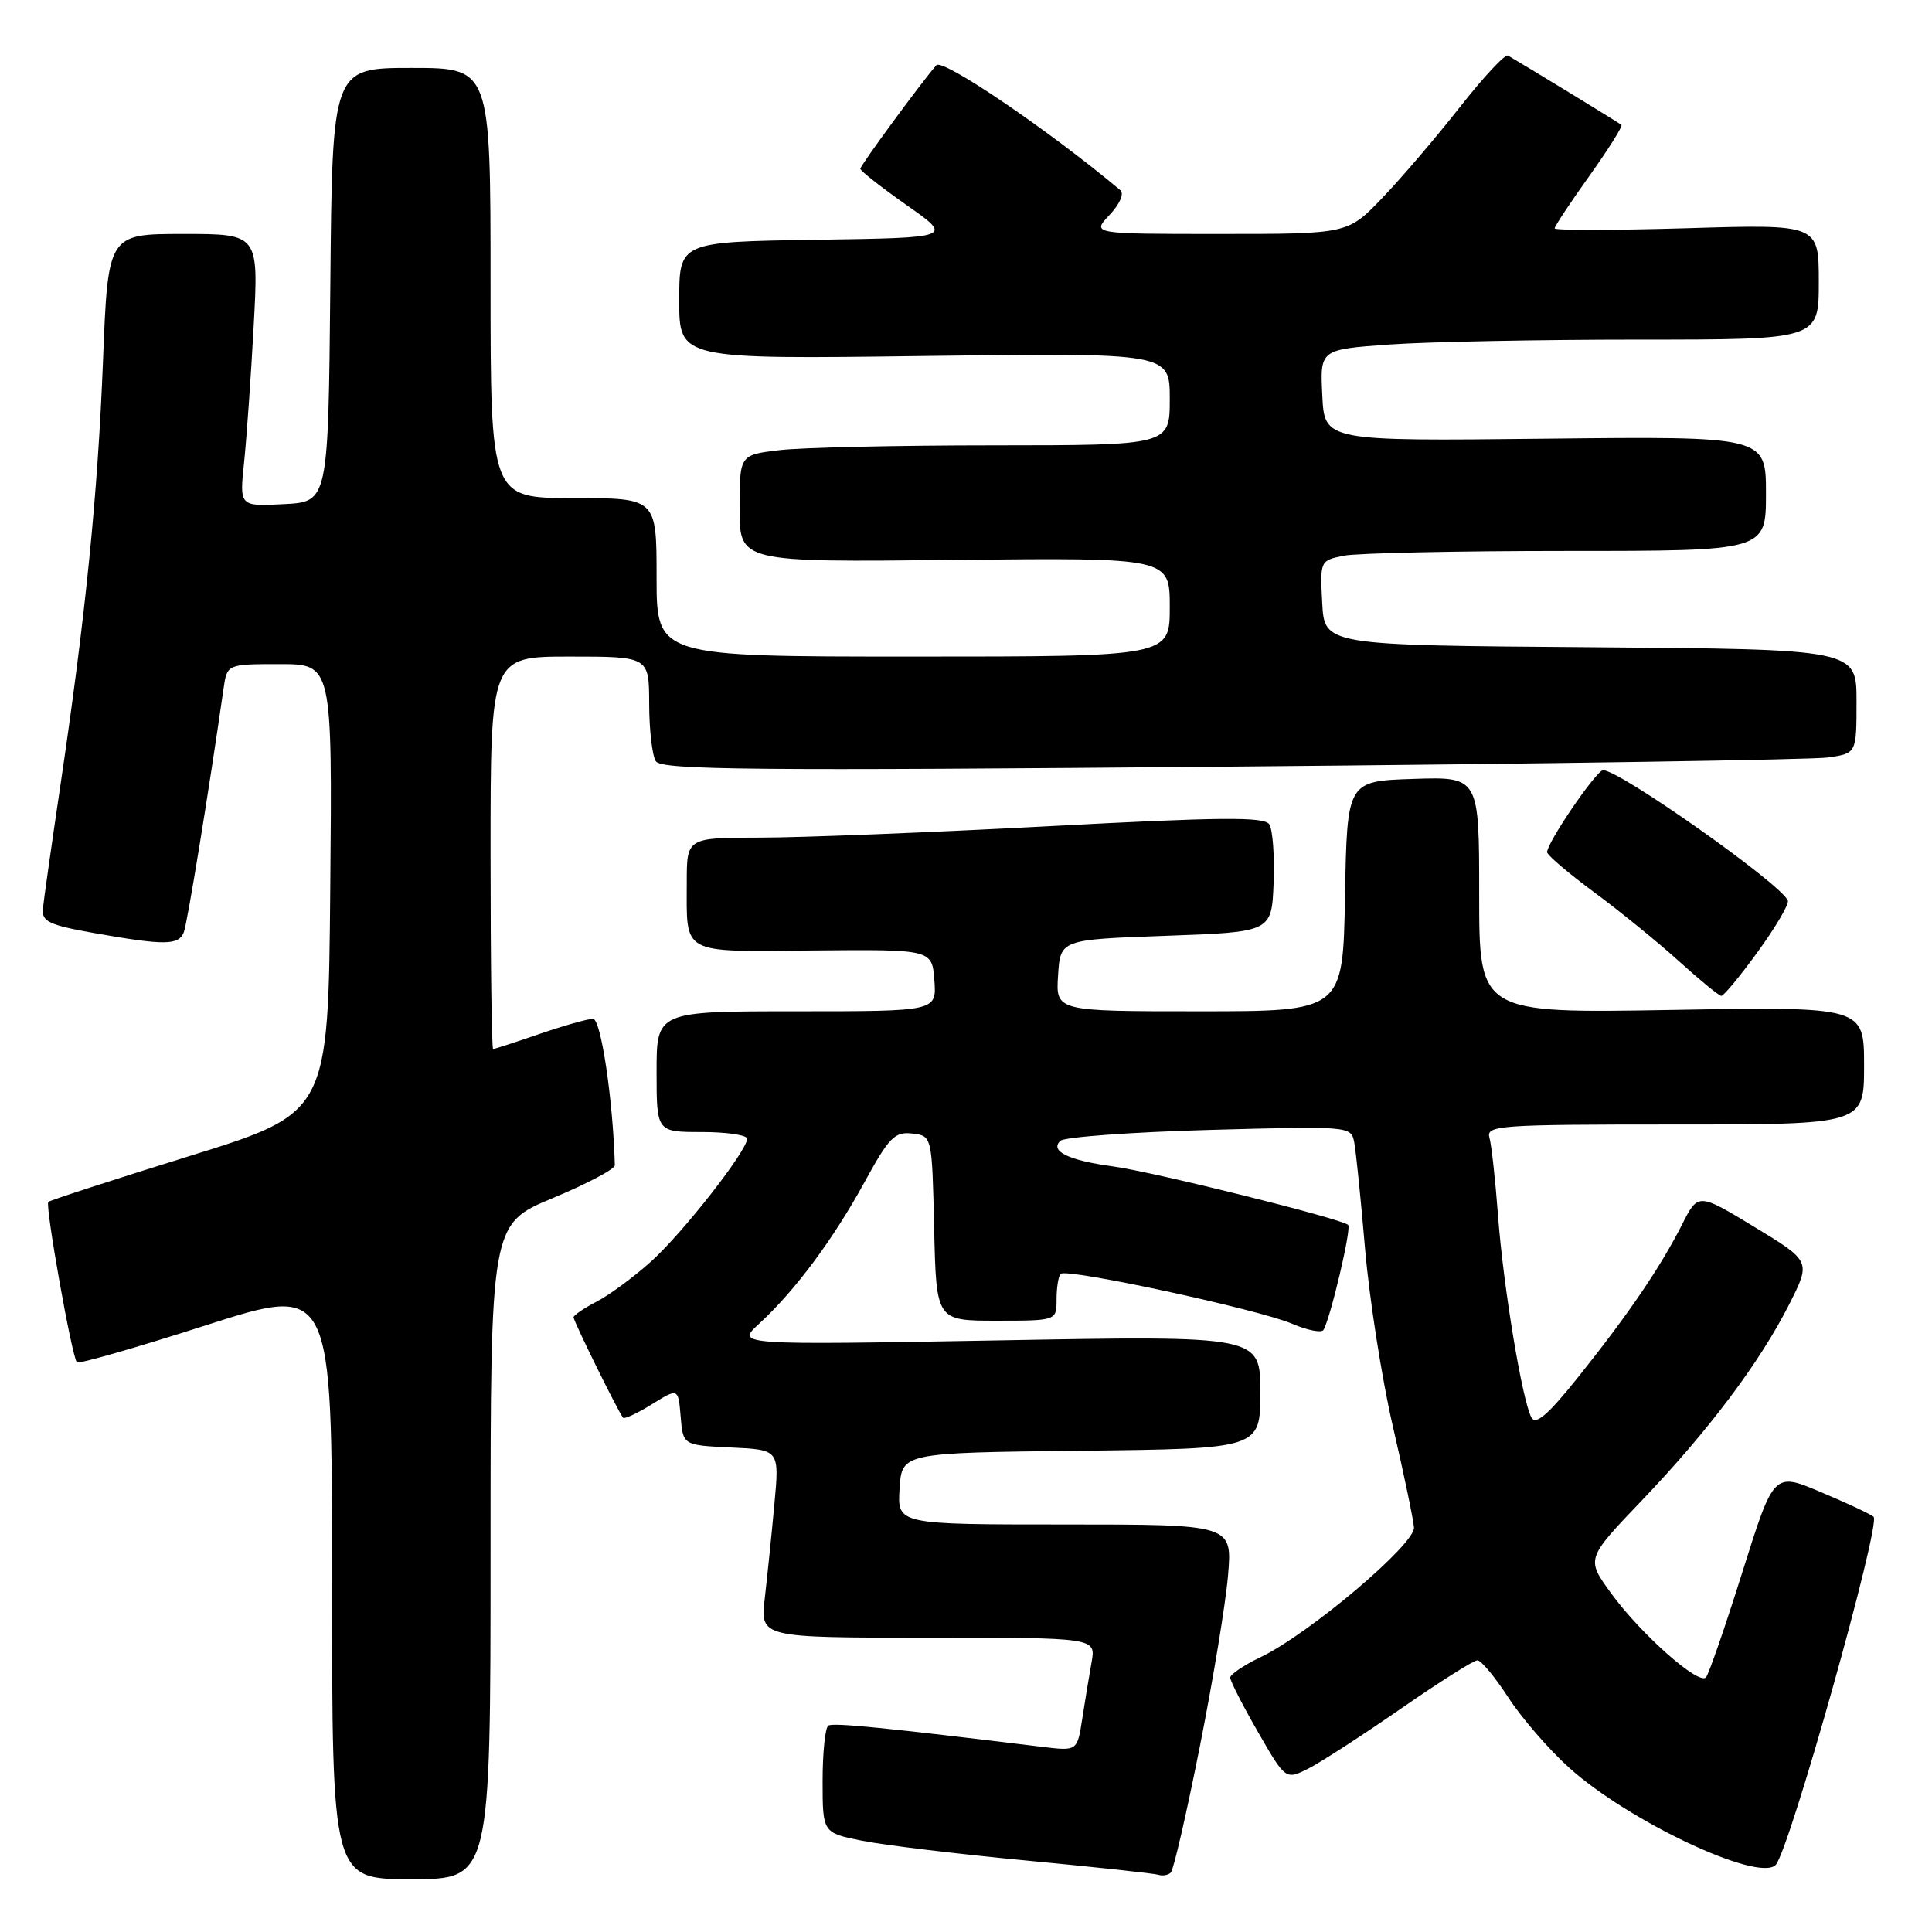<?xml version="1.0" encoding="UTF-8" standalone="no"?>
<!DOCTYPE svg PUBLIC "-//W3C//DTD SVG 1.1//EN" "http://www.w3.org/Graphics/SVG/1.1/DTD/svg11.dtd" >
<svg xmlns="http://www.w3.org/2000/svg" xmlns:xlink="http://www.w3.org/1999/xlink" version="1.1" viewBox="0 0 256 256">
 <g >
 <path fill="currentColor"
d=" M 65.00 205.60 C 65.00 162.19 65.00 162.19 73.25 158.75 C 77.79 156.86 81.49 154.90 81.47 154.40 C 81.23 145.73 79.63 135.00 78.58 135.00 C 77.88 135.00 74.70 135.90 71.50 137.00 C 68.30 138.10 65.53 139.00 65.34 139.00 C 65.15 139.00 65.00 127.30 65.00 113.00 C 65.00 87.00 65.00 87.00 75.50 87.00 C 86.00 87.00 86.00 87.00 86.02 93.25 C 86.02 96.69 86.42 100.12 86.90 100.87 C 87.63 102.03 99.78 102.14 163.14 101.58 C 204.59 101.22 240.19 100.67 242.25 100.37 C 246.00 99.82 246.00 99.82 246.00 92.92 C 246.00 86.03 246.00 86.03 210.75 85.76 C 175.50 85.50 175.50 85.50 175.20 79.88 C 174.91 74.29 174.92 74.27 178.08 73.63 C 179.82 73.29 193.12 73.00 207.62 73.00 C 234.00 73.00 234.00 73.00 234.00 65.41 C 234.00 57.81 234.00 57.81 204.75 58.13 C 175.50 58.45 175.50 58.45 175.21 52.38 C 174.91 46.31 174.91 46.31 184.11 45.65 C 189.17 45.29 204.04 45.00 217.15 45.00 C 241.00 45.00 241.00 45.00 241.00 37.36 C 241.00 29.71 241.00 29.71 223.50 30.24 C 213.87 30.52 206.00 30.53 206.00 30.26 C 206.00 29.98 208.07 26.85 210.60 23.31 C 213.13 19.76 215.04 16.72 214.85 16.55 C 214.57 16.30 202.76 9.08 199.81 7.36 C 199.43 7.14 196.55 10.23 193.41 14.23 C 190.27 18.23 185.65 23.64 183.14 26.25 C 178.58 31.00 178.58 31.00 161.61 31.00 C 144.65 31.00 144.65 31.00 147.01 28.49 C 148.39 27.02 148.99 25.65 148.44 25.19 C 139.06 17.32 124.90 7.69 124.07 8.64 C 121.99 11.03 114.00 21.92 114.00 22.36 C 114.00 22.64 116.77 24.81 120.15 27.19 C 126.30 31.50 126.30 31.50 108.15 31.77 C 90.00 32.05 90.00 32.05 90.00 39.82 C 90.00 47.60 90.00 47.60 122.50 47.17 C 155.00 46.75 155.00 46.75 155.00 52.87 C 155.00 59.00 155.00 59.00 131.75 59.01 C 118.96 59.01 106.14 59.30 103.25 59.65 C 98.00 60.28 98.00 60.28 98.00 67.39 C 98.00 74.50 98.00 74.50 126.50 74.19 C 155.00 73.89 155.00 73.89 155.00 80.44 C 155.00 87.00 155.00 87.00 121.00 87.00 C 87.00 87.00 87.00 87.00 87.00 76.50 C 87.00 66.00 87.00 66.00 76.00 66.00 C 65.00 66.00 65.00 66.00 65.00 37.50 C 65.00 9.00 65.00 9.00 54.52 9.00 C 44.03 9.00 44.03 9.00 43.77 37.75 C 43.50 66.50 43.50 66.50 37.61 66.80 C 31.73 67.11 31.73 67.11 32.34 61.30 C 32.67 58.11 33.25 49.99 33.61 43.25 C 34.28 31.00 34.28 31.00 24.30 31.00 C 14.31 31.00 14.31 31.00 13.65 47.79 C 12.95 65.58 11.34 81.62 7.94 104.50 C 6.80 112.20 5.78 119.38 5.68 120.45 C 5.53 122.11 6.53 122.58 12.50 123.64 C 21.84 125.29 23.68 125.27 24.36 123.52 C 24.83 122.29 27.67 104.87 29.62 91.25 C 30.09 88.00 30.09 88.00 37.06 88.00 C 44.03 88.00 44.03 88.00 43.76 117.73 C 43.50 147.47 43.50 147.47 25.15 153.17 C 15.05 156.31 6.62 159.05 6.40 159.26 C 5.95 159.72 9.54 179.87 10.19 180.52 C 10.43 180.76 18.13 178.55 27.31 175.60 C 44.00 170.25 44.00 170.25 44.00 209.62 C 44.00 249.00 44.00 249.00 54.50 249.00 C 65.00 249.00 65.00 249.00 65.00 205.60 Z  M 158.97 231.50 C 160.72 222.70 162.41 212.46 162.72 208.75 C 163.29 202.00 163.29 202.00 141.09 202.00 C 118.89 202.00 118.89 202.00 119.20 197.25 C 119.50 192.50 119.50 192.50 143.25 192.23 C 167.00 191.96 167.00 191.96 167.00 184.47 C 167.00 176.98 167.00 176.98 132.25 177.61 C 97.50 178.23 97.50 178.23 100.62 175.37 C 105.33 171.04 110.37 164.27 114.52 156.70 C 117.81 150.69 118.55 149.93 120.87 150.20 C 123.50 150.50 123.50 150.50 123.78 162.75 C 124.06 175.00 124.06 175.00 132.03 175.00 C 140.00 175.00 140.00 175.00 140.00 172.17 C 140.00 170.61 140.25 169.09 140.54 168.79 C 141.32 168.01 166.77 173.50 171.20 175.40 C 173.23 176.27 175.10 176.64 175.36 176.23 C 176.28 174.74 179.10 162.77 178.64 162.31 C 177.83 161.50 152.76 155.26 147.45 154.55 C 141.59 153.76 139.05 152.52 140.51 151.16 C 141.05 150.66 149.94 150.01 160.26 149.72 C 178.84 149.21 179.02 149.22 179.44 151.35 C 179.67 152.53 180.32 158.90 180.88 165.50 C 181.45 172.10 183.10 182.68 184.56 189.00 C 186.03 195.32 187.28 201.35 187.36 202.40 C 187.52 204.61 173.46 216.50 167.06 219.57 C 164.84 220.63 163.02 221.86 163.01 222.29 C 163.01 222.73 164.65 225.96 166.68 229.48 C 170.35 235.87 170.35 235.87 173.43 234.31 C 175.12 233.44 180.63 229.87 185.68 226.37 C 190.73 222.87 195.27 220.00 195.76 220.00 C 196.26 220.00 198.10 222.22 199.86 224.93 C 201.62 227.64 205.26 231.85 207.96 234.27 C 215.82 241.34 232.98 249.42 235.28 247.12 C 237.06 245.34 249.29 201.85 248.26 200.98 C 247.84 200.62 244.70 199.15 241.27 197.71 C 235.04 195.07 235.04 195.07 230.88 208.29 C 228.60 215.55 226.42 221.84 226.05 222.26 C 225.10 223.34 217.37 216.48 213.46 211.09 C 210.16 206.55 210.16 206.55 217.56 198.81 C 226.43 189.53 233.19 180.52 237.09 172.81 C 239.96 167.13 239.96 167.13 232.49 162.59 C 225.01 158.05 225.01 158.05 222.87 162.28 C 220.00 167.93 215.82 174.08 209.20 182.37 C 205.17 187.42 203.51 188.87 202.93 187.84 C 201.71 185.66 199.18 170.40 198.49 161.00 C 198.14 156.32 197.63 151.71 197.36 150.75 C 196.90 149.12 198.54 149.00 221.93 149.00 C 247.00 149.00 247.00 149.00 247.00 141.19 C 247.00 133.38 247.00 133.38 221.50 133.82 C 196.00 134.26 196.00 134.26 196.00 118.59 C 196.00 102.92 196.00 102.92 187.25 103.21 C 178.50 103.50 178.50 103.50 178.22 118.75 C 177.95 134.00 177.95 134.00 158.92 134.00 C 139.89 134.00 139.89 134.00 140.20 129.25 C 140.50 124.50 140.50 124.50 154.50 124.00 C 168.50 123.50 168.50 123.50 168.76 117.00 C 168.90 113.42 168.64 109.93 168.19 109.23 C 167.52 108.21 161.83 108.26 138.93 109.48 C 123.29 110.31 106.11 110.99 100.75 110.99 C 91.00 111.00 91.00 111.00 91.00 116.92 C 91.00 126.62 90.04 126.11 107.87 125.94 C 123.50 125.80 123.50 125.80 123.81 129.90 C 124.11 134.00 124.11 134.00 105.56 134.00 C 87.00 134.00 87.00 134.00 87.00 142.00 C 87.00 150.00 87.00 150.00 93.00 150.00 C 96.30 150.00 99.00 150.40 99.00 150.89 C 99.00 152.48 90.45 163.41 86.23 167.19 C 83.97 169.22 80.74 171.60 79.06 172.47 C 77.38 173.34 76.00 174.28 76.00 174.55 C 76.00 175.08 81.99 187.23 82.57 187.86 C 82.75 188.06 84.47 187.26 86.38 186.07 C 89.87 183.91 89.87 183.91 90.19 187.71 C 90.50 191.50 90.50 191.50 96.89 191.80 C 103.28 192.10 103.28 192.10 102.61 199.30 C 102.25 203.26 101.67 208.86 101.34 211.75 C 100.72 217.00 100.72 217.00 122.97 217.00 C 145.22 217.00 145.22 217.00 144.64 220.25 C 144.32 222.04 143.76 225.42 143.40 227.77 C 142.74 232.03 142.74 232.03 138.12 231.47 C 117.21 228.92 110.42 228.24 109.76 228.65 C 109.34 228.91 109.00 232.21 109.00 235.99 C 109.00 242.86 109.00 242.86 114.25 243.91 C 117.14 244.49 126.92 245.67 136.00 246.53 C 145.07 247.39 152.95 248.24 153.50 248.42 C 154.05 248.60 154.79 248.47 155.14 248.12 C 155.50 247.78 157.22 240.30 158.97 231.50 Z  M 232.94 126.08 C 235.30 122.83 237.08 119.79 236.90 119.33 C 236.03 117.14 214.46 101.93 212.41 102.06 C 211.49 102.12 205.00 111.63 205.00 112.92 C 205.00 113.30 207.81 115.70 211.25 118.24 C 214.69 120.78 219.75 124.90 222.50 127.39 C 225.25 129.88 227.76 131.93 228.08 131.96 C 228.39 131.98 230.58 129.34 232.94 126.08 Z "/>
</g>
</svg>